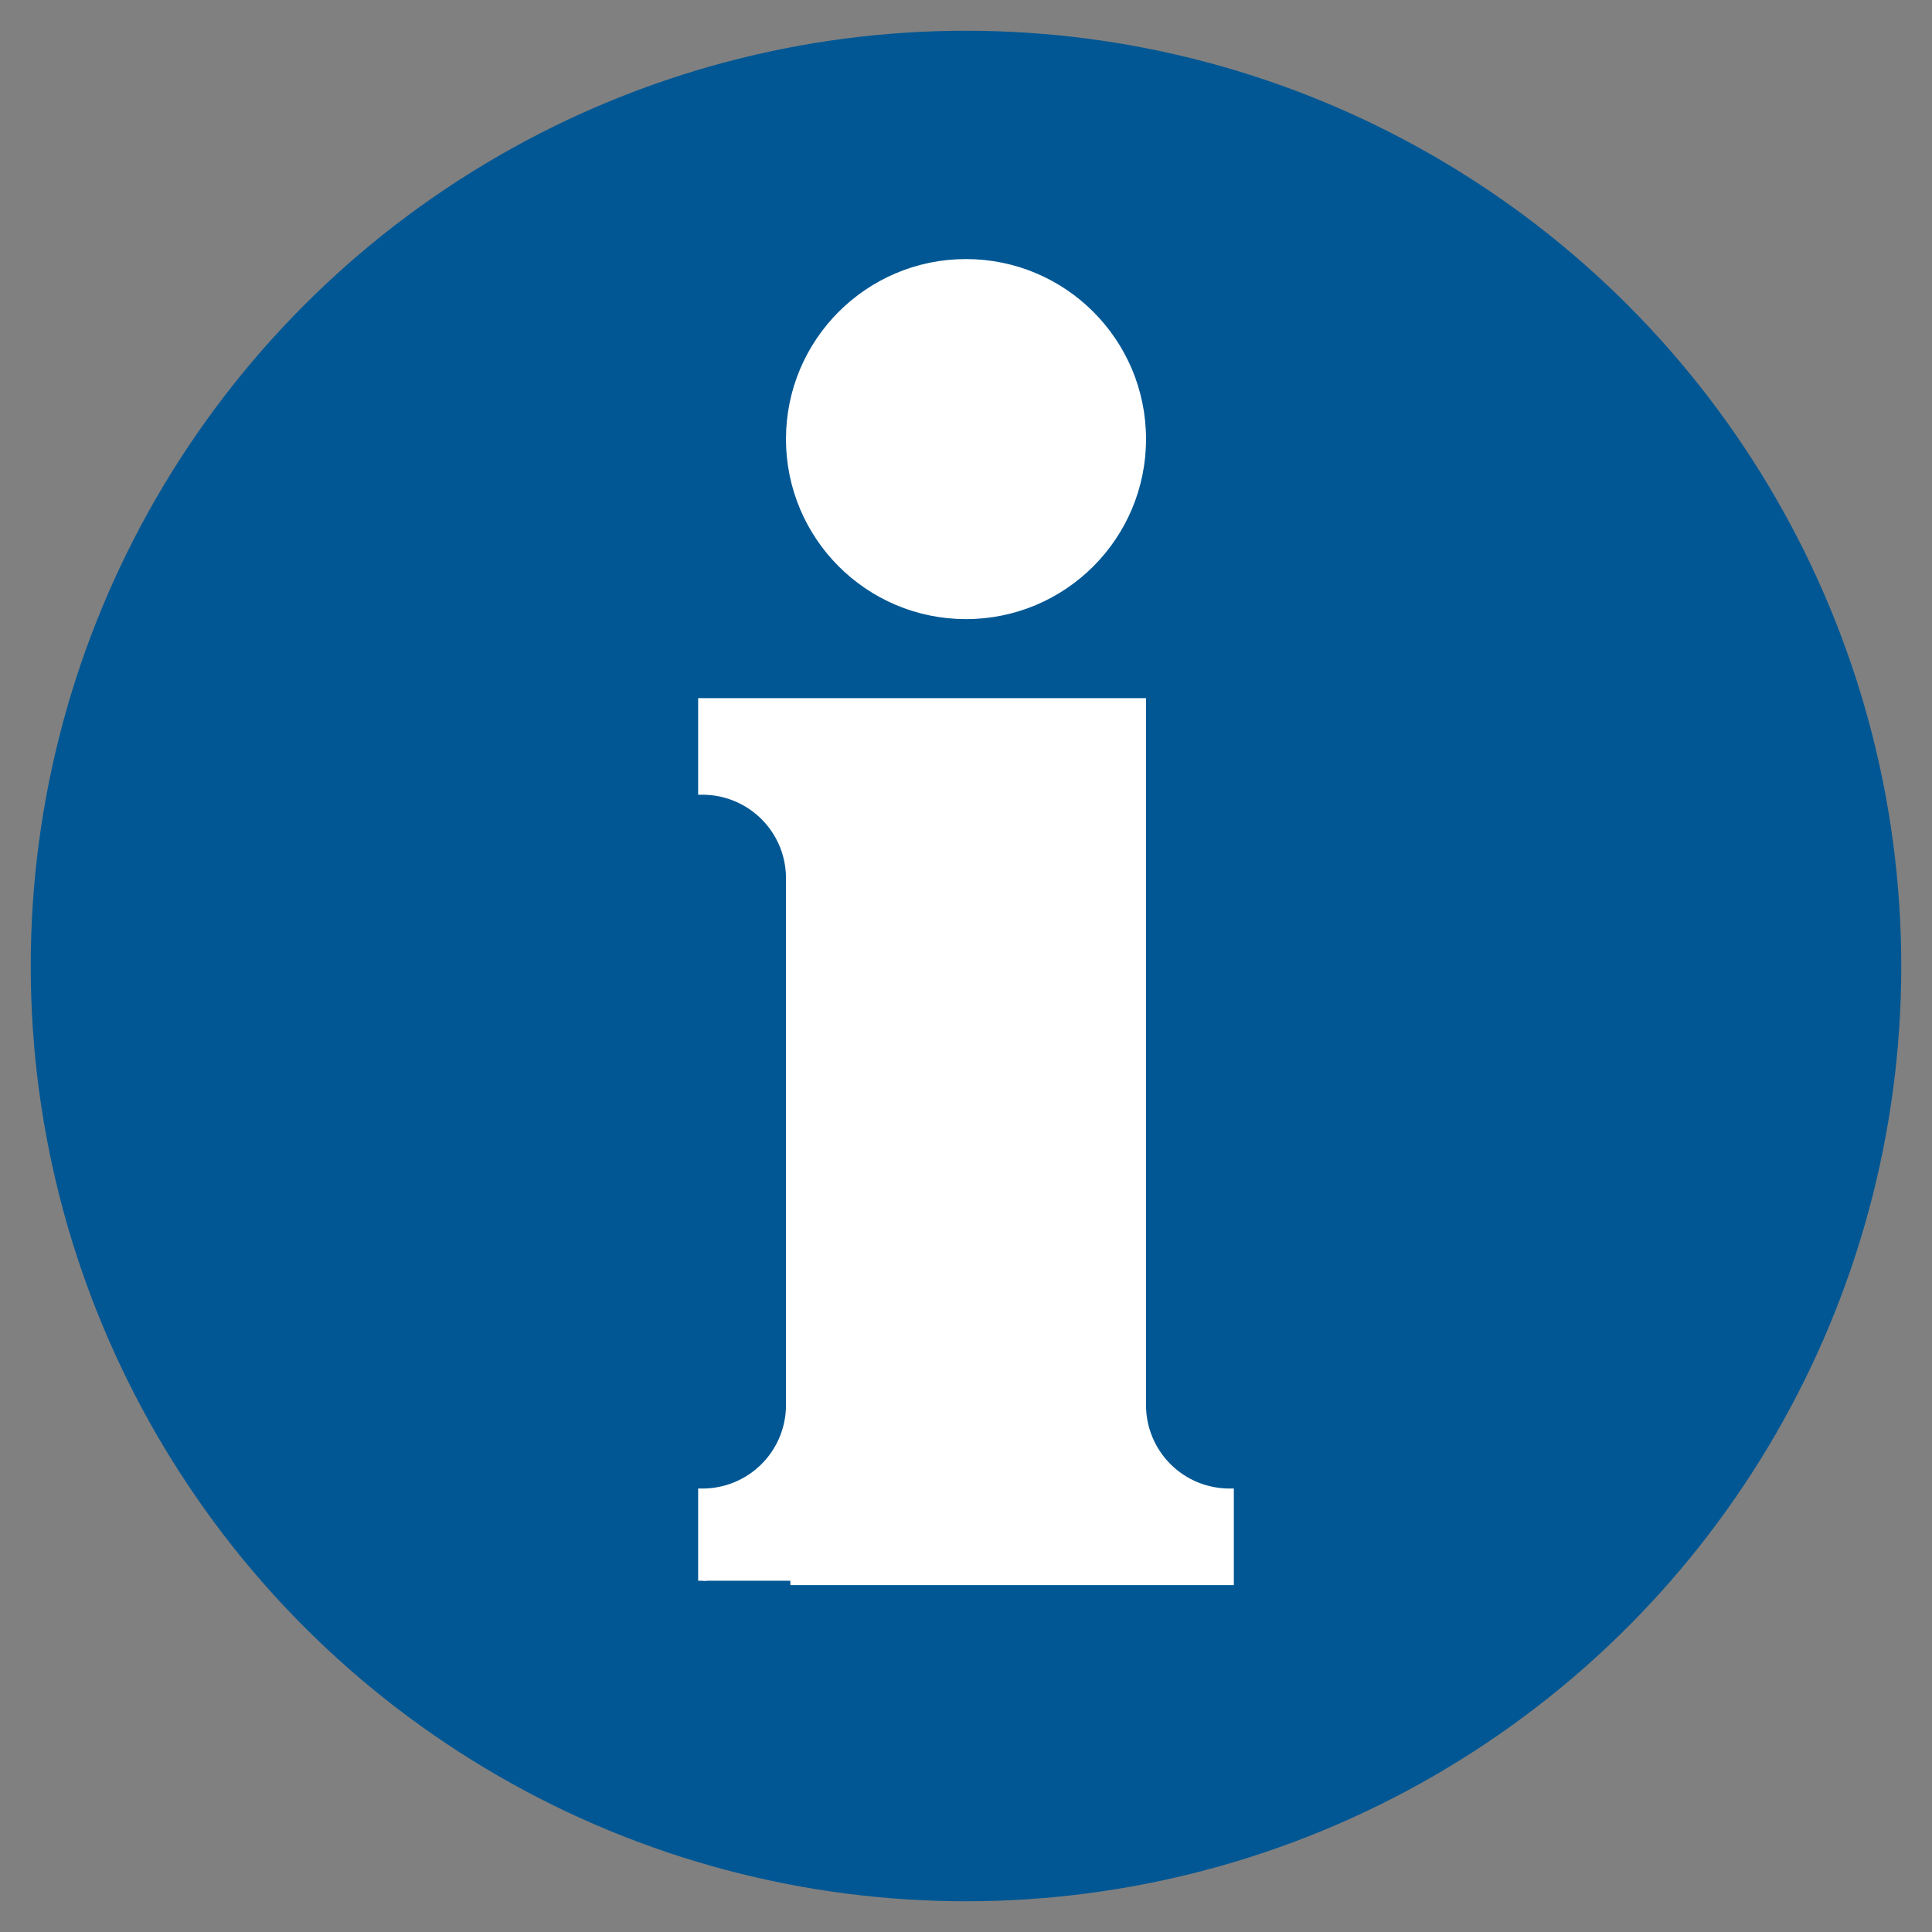 <?xml version="1.0" encoding="UTF-8" standalone="no"?>
<svg width="220" height="220" viewBox="-110 -110 220 220" xmlns="http://www.w3.org/2000/svg" preserveAspectRatio="xMinYMin meet">
<rect x="-110" y="-110" width="220" height="220" fill="#808080" stroke="none"/>
<circle cx="0" cy="0" r="106" style="stroke:#005794;stroke-width:1;fill:#005794;opacity:1.0;"/>
<!--
100% Blue		RGB 0,87,148		#005794
50% Blue		RGB 128,171,201		#80abc9
25% Blue		RGB 192,214,229		#c0d6e5
-->
<path d="M-30,70 L-30,60 A10,10 0 0,0 -20,50 
	L-20,-10 A10,10 0 0,0 -30,-20 L-30,-30 
	L20,-30 L20,50 A10,10 0 0,0 30,60 L30,70
	L-20,70" style="stroke:#fff;stroke-width:1;fill:#fff;opacity:1.0;" />
<circle cx="0" cy="-60" r="20" style="stroke:#fff;stroke-width:1;fill:#fff;opacity:1.0;"/>
</svg>
